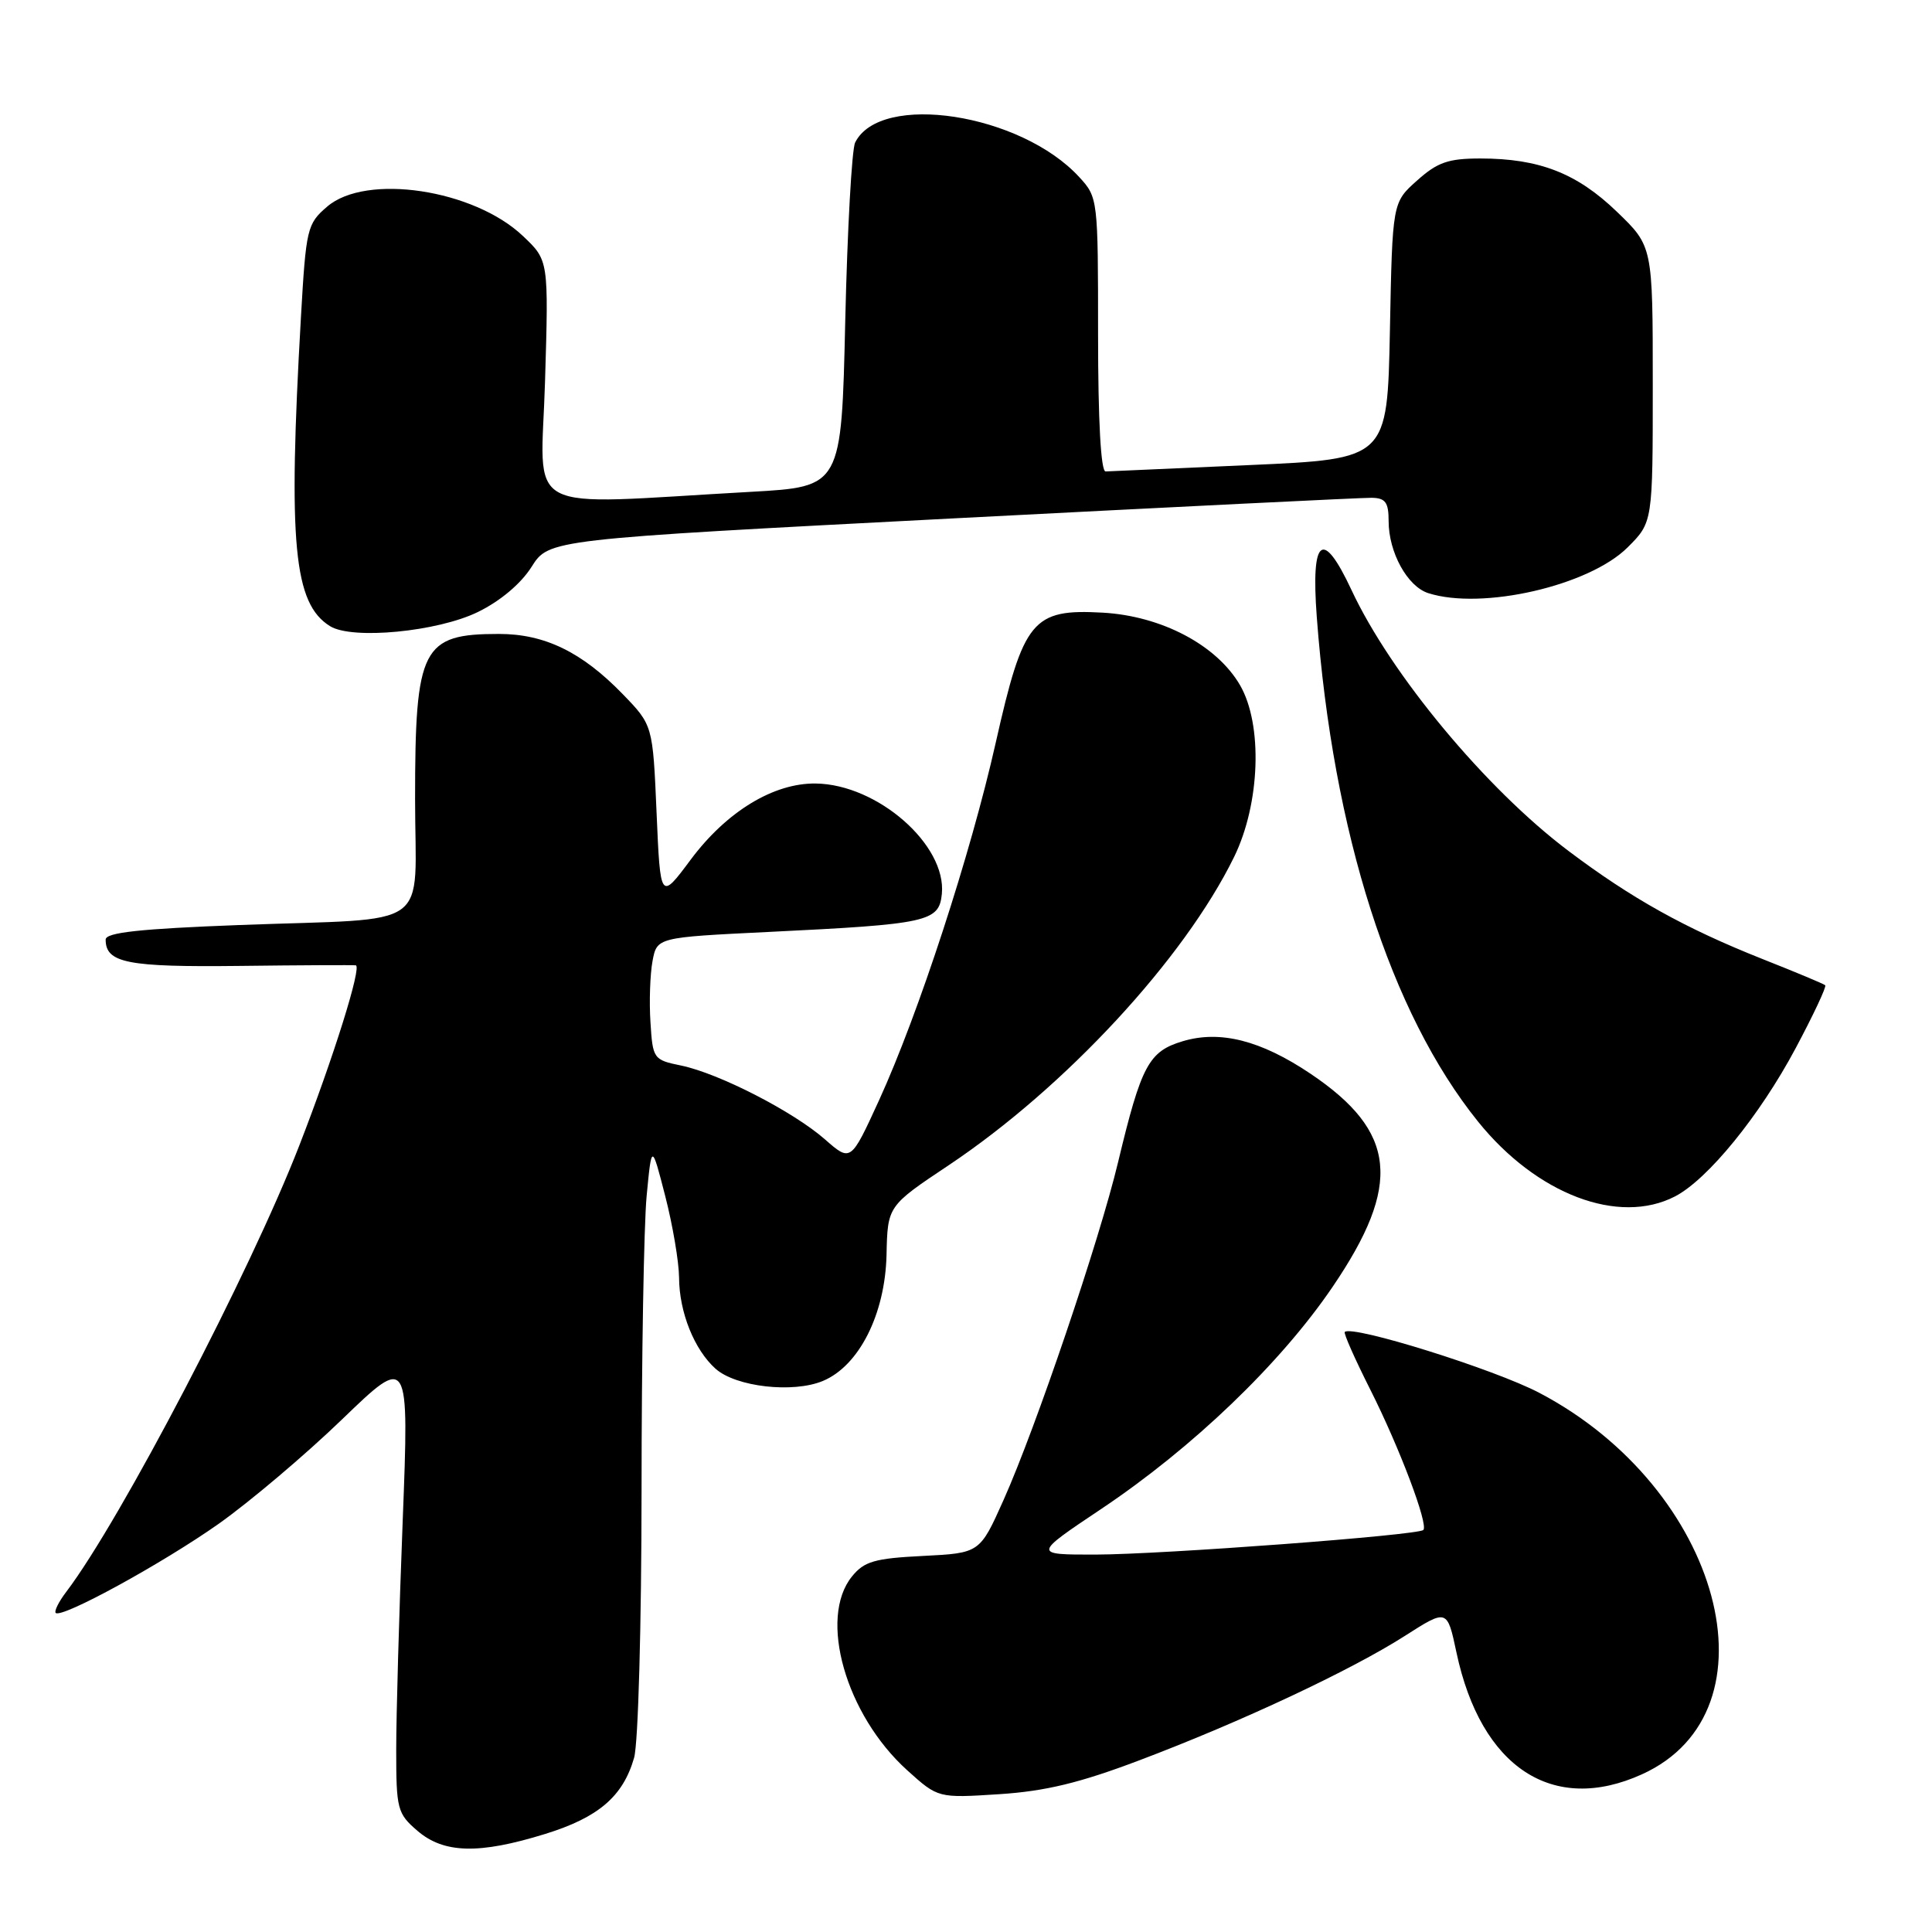 <?xml version="1.0" encoding="UTF-8" standalone="no"?>
<!DOCTYPE svg PUBLIC "-//W3C//DTD SVG 1.1//EN" "http://www.w3.org/Graphics/SVG/1.1/DTD/svg11.dtd" >
<svg xmlns="http://www.w3.org/2000/svg" xmlns:xlink="http://www.w3.org/1999/xlink" version="1.1" viewBox="0 0 256 256">
 <g >
 <path fill="currentColor"
d=" M 72.20 243.02 C 79.30 240.83 82.55 238.04 84.02 232.92 C 84.57 231.02 85.00 215.31 85.01 197.51 C 85.01 179.90 85.32 162.35 85.68 158.50 C 86.35 151.50 86.35 151.50 88.15 158.50 C 89.14 162.35 89.96 167.20 89.98 169.28 C 90.00 173.88 92.00 178.85 94.82 181.37 C 97.52 183.77 105.06 184.63 109.02 182.99 C 113.82 181.00 117.28 174.16 117.47 166.29 C 117.61 159.80 117.61 159.80 125.72 154.39 C 141.15 144.08 156.91 127.06 163.52 113.56 C 166.99 106.47 167.34 95.99 164.30 90.77 C 161.20 85.46 153.90 81.62 146.12 81.18 C 136.81 80.66 135.61 82.12 131.94 98.41 C 128.62 113.18 121.71 134.35 116.47 145.81 C 112.73 153.97 112.73 153.97 109.32 150.98 C 105.11 147.28 95.26 142.23 90.25 141.19 C 86.59 140.44 86.49 140.31 86.19 135.46 C 86.01 132.74 86.14 129.09 86.46 127.36 C 87.05 124.21 87.05 124.21 101.78 123.49 C 122.99 122.46 124.43 122.14 124.80 118.45 C 125.44 111.96 116.28 103.93 108.10 103.82 C 102.50 103.74 96.27 107.54 91.52 113.91 C 87.50 119.31 87.50 119.31 87.00 107.70 C 86.50 96.09 86.50 96.09 82.50 91.96 C 77.11 86.40 72.17 84.00 66.12 84.00 C 55.91 84.00 55.00 85.78 55.00 105.87 C 55.00 123.58 57.77 121.59 31.75 122.57 C 18.53 123.07 14.00 123.56 14.00 124.50 C 14.00 127.60 16.89 128.16 31.70 127.99 C 39.84 127.89 46.79 127.86 47.14 127.91 C 47.98 128.03 44.20 140.11 39.65 151.81 C 33.12 168.61 15.98 201.43 8.80 210.90 C 7.79 212.22 7.16 213.49 7.38 213.72 C 8.15 214.49 21.47 207.20 28.98 201.91 C 33.09 199.00 40.45 192.78 45.33 188.07 C 54.21 179.51 54.21 179.51 53.36 201.51 C 52.89 213.60 52.50 227.25 52.50 231.84 C 52.50 239.73 52.65 240.30 55.31 242.59 C 58.81 245.60 63.47 245.72 72.20 243.02 Z  M 151.00 233.24 C 164.47 228.15 179.04 221.31 186.16 216.76 C 191.76 213.18 191.76 213.18 192.99 218.97 C 196.23 234.21 205.76 240.47 217.58 235.10 C 236.04 226.72 228.11 197.24 203.99 184.57 C 198.05 181.44 179.18 175.54 178.19 176.49 C 178.01 176.66 179.54 180.10 181.58 184.15 C 185.44 191.81 189.30 202.03 188.60 202.73 C 187.91 203.43 153.95 205.97 145.18 205.99 C 136.87 206.00 136.87 206.00 145.88 199.97 C 158.04 191.84 169.68 180.67 176.58 170.51 C 185.80 156.94 185.07 149.95 173.63 142.26 C 167.06 137.85 161.67 136.48 156.71 137.97 C 152.21 139.32 151.23 141.15 148.15 154.00 C 145.67 164.37 137.27 189.15 132.98 198.75 C 129.83 205.79 129.83 205.79 122.30 206.17 C 115.88 206.49 114.51 206.89 112.89 208.89 C 108.42 214.41 112.06 227.21 120.21 234.57 C 124.30 238.26 124.30 238.26 132.40 237.74 C 138.53 237.34 143.06 236.25 151.00 233.24 Z  M 221.95 158.53 C 226.29 156.28 233.17 147.83 237.93 138.90 C 240.28 134.49 242.05 130.73 241.85 130.55 C 241.66 130.37 237.90 128.80 233.50 127.06 C 223.28 123.00 216.19 119.05 207.84 112.76 C 196.91 104.53 184.31 89.38 179.08 78.18 C 175.25 69.99 173.69 71.20 174.48 81.75 C 176.63 110.38 184.25 134.22 195.85 148.62 C 203.62 158.26 214.48 162.39 221.95 158.53 Z  M 63.31 81.10 C 66.27 79.66 69.01 77.36 70.43 75.12 C 72.73 71.47 72.73 71.47 126.11 68.70 C 155.48 67.18 180.51 65.94 181.75 65.96 C 183.58 65.99 184.00 66.56 184.00 69.05 C 184.00 73.18 186.48 77.70 189.24 78.59 C 196.37 80.88 210.58 77.62 215.68 72.52 C 219.00 69.20 219.00 69.20 219.00 50.92 C 219.00 32.63 219.00 32.63 214.24 28.05 C 208.95 22.95 203.95 21.00 196.15 21.00 C 191.91 21.00 190.47 21.50 187.77 23.92 C 184.50 26.83 184.50 26.83 184.17 43.82 C 183.83 60.81 183.83 60.81 165.67 61.62 C 155.68 62.07 147.05 62.45 146.50 62.47 C 145.87 62.49 145.50 55.80 145.50 44.34 C 145.50 26.36 145.48 26.15 143.00 23.46 C 135.26 15.03 116.65 12.16 113.31 18.89 C 112.87 19.77 112.28 30.40 112.00 42.50 C 111.50 64.50 111.50 64.50 99.50 65.17 C 68.54 66.89 71.69 68.58 72.22 50.53 C 72.70 34.50 72.70 34.50 69.30 31.28 C 62.79 25.09 48.50 22.94 43.35 27.38 C 40.69 29.66 40.55 30.25 39.87 42.13 C 38.16 72.06 38.91 80.00 43.75 82.98 C 46.70 84.79 57.96 83.71 63.31 81.10 Z "/>
</g>
</svg>